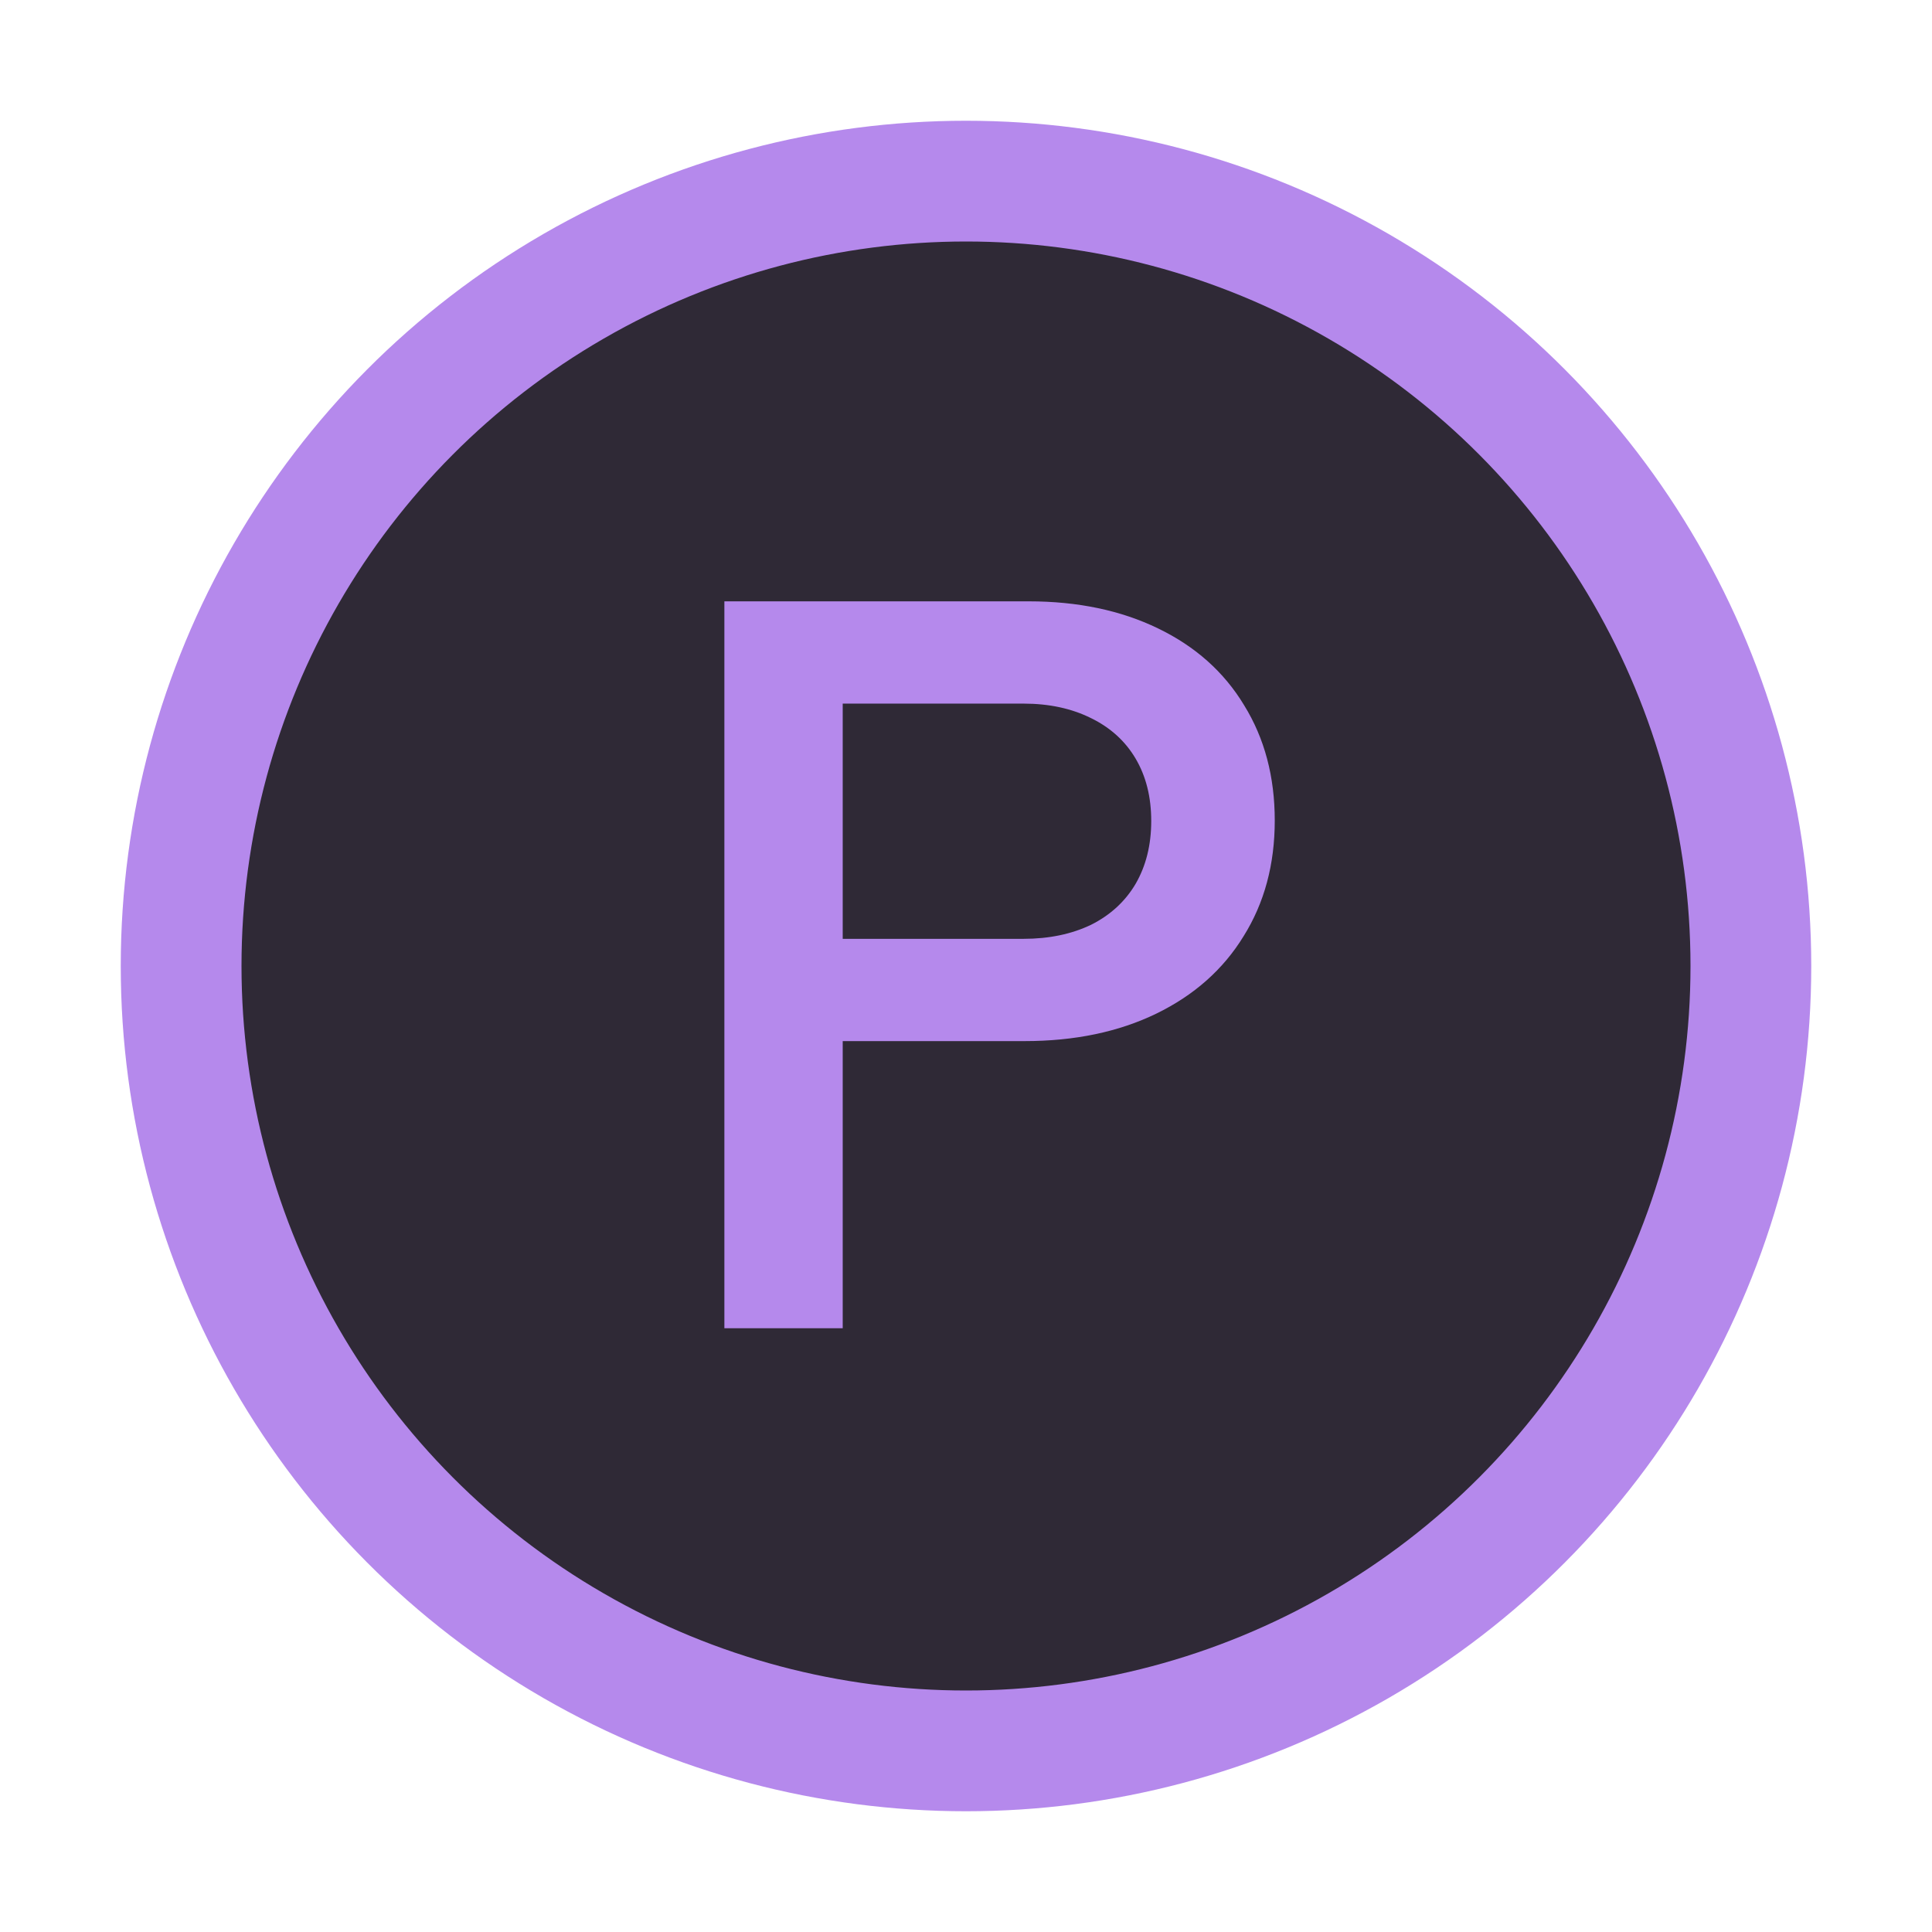 <!-- Copyright 2000-2022 JetBrains s.r.o. and contributors. Use of this source code is governed by the Apache 2.0 license. -->
<svg width="16" height="16" viewBox="0 0 16 16" fill="none" xmlns="http://www.w3.org/2000/svg">
<circle cx="8" cy="8" r="6.5" fill="#2F2936" stroke="#B589EC"/>
<path d="M5.999 4.98H8.519C8.926 4.98 9.283 5.055 9.59 5.204C9.899 5.353 10.137 5.565 10.303 5.84C10.473 6.115 10.557 6.433 10.557 6.795C10.557 7.159 10.471 7.478 10.299 7.753C10.13 8.029 9.889 8.242 9.577 8.394C9.264 8.546 8.9 8.622 8.484 8.622H6.979V11H5.999V4.98ZM8.476 7.775C8.688 7.775 8.874 7.736 9.035 7.659C9.195 7.579 9.319 7.465 9.405 7.319C9.491 7.17 9.534 6.997 9.534 6.799C9.534 6.601 9.491 6.429 9.405 6.283C9.319 6.137 9.195 6.025 9.035 5.947C8.874 5.867 8.688 5.827 8.476 5.827H6.979V7.775H8.476Z" fill="#B589EC"/>
</svg>
